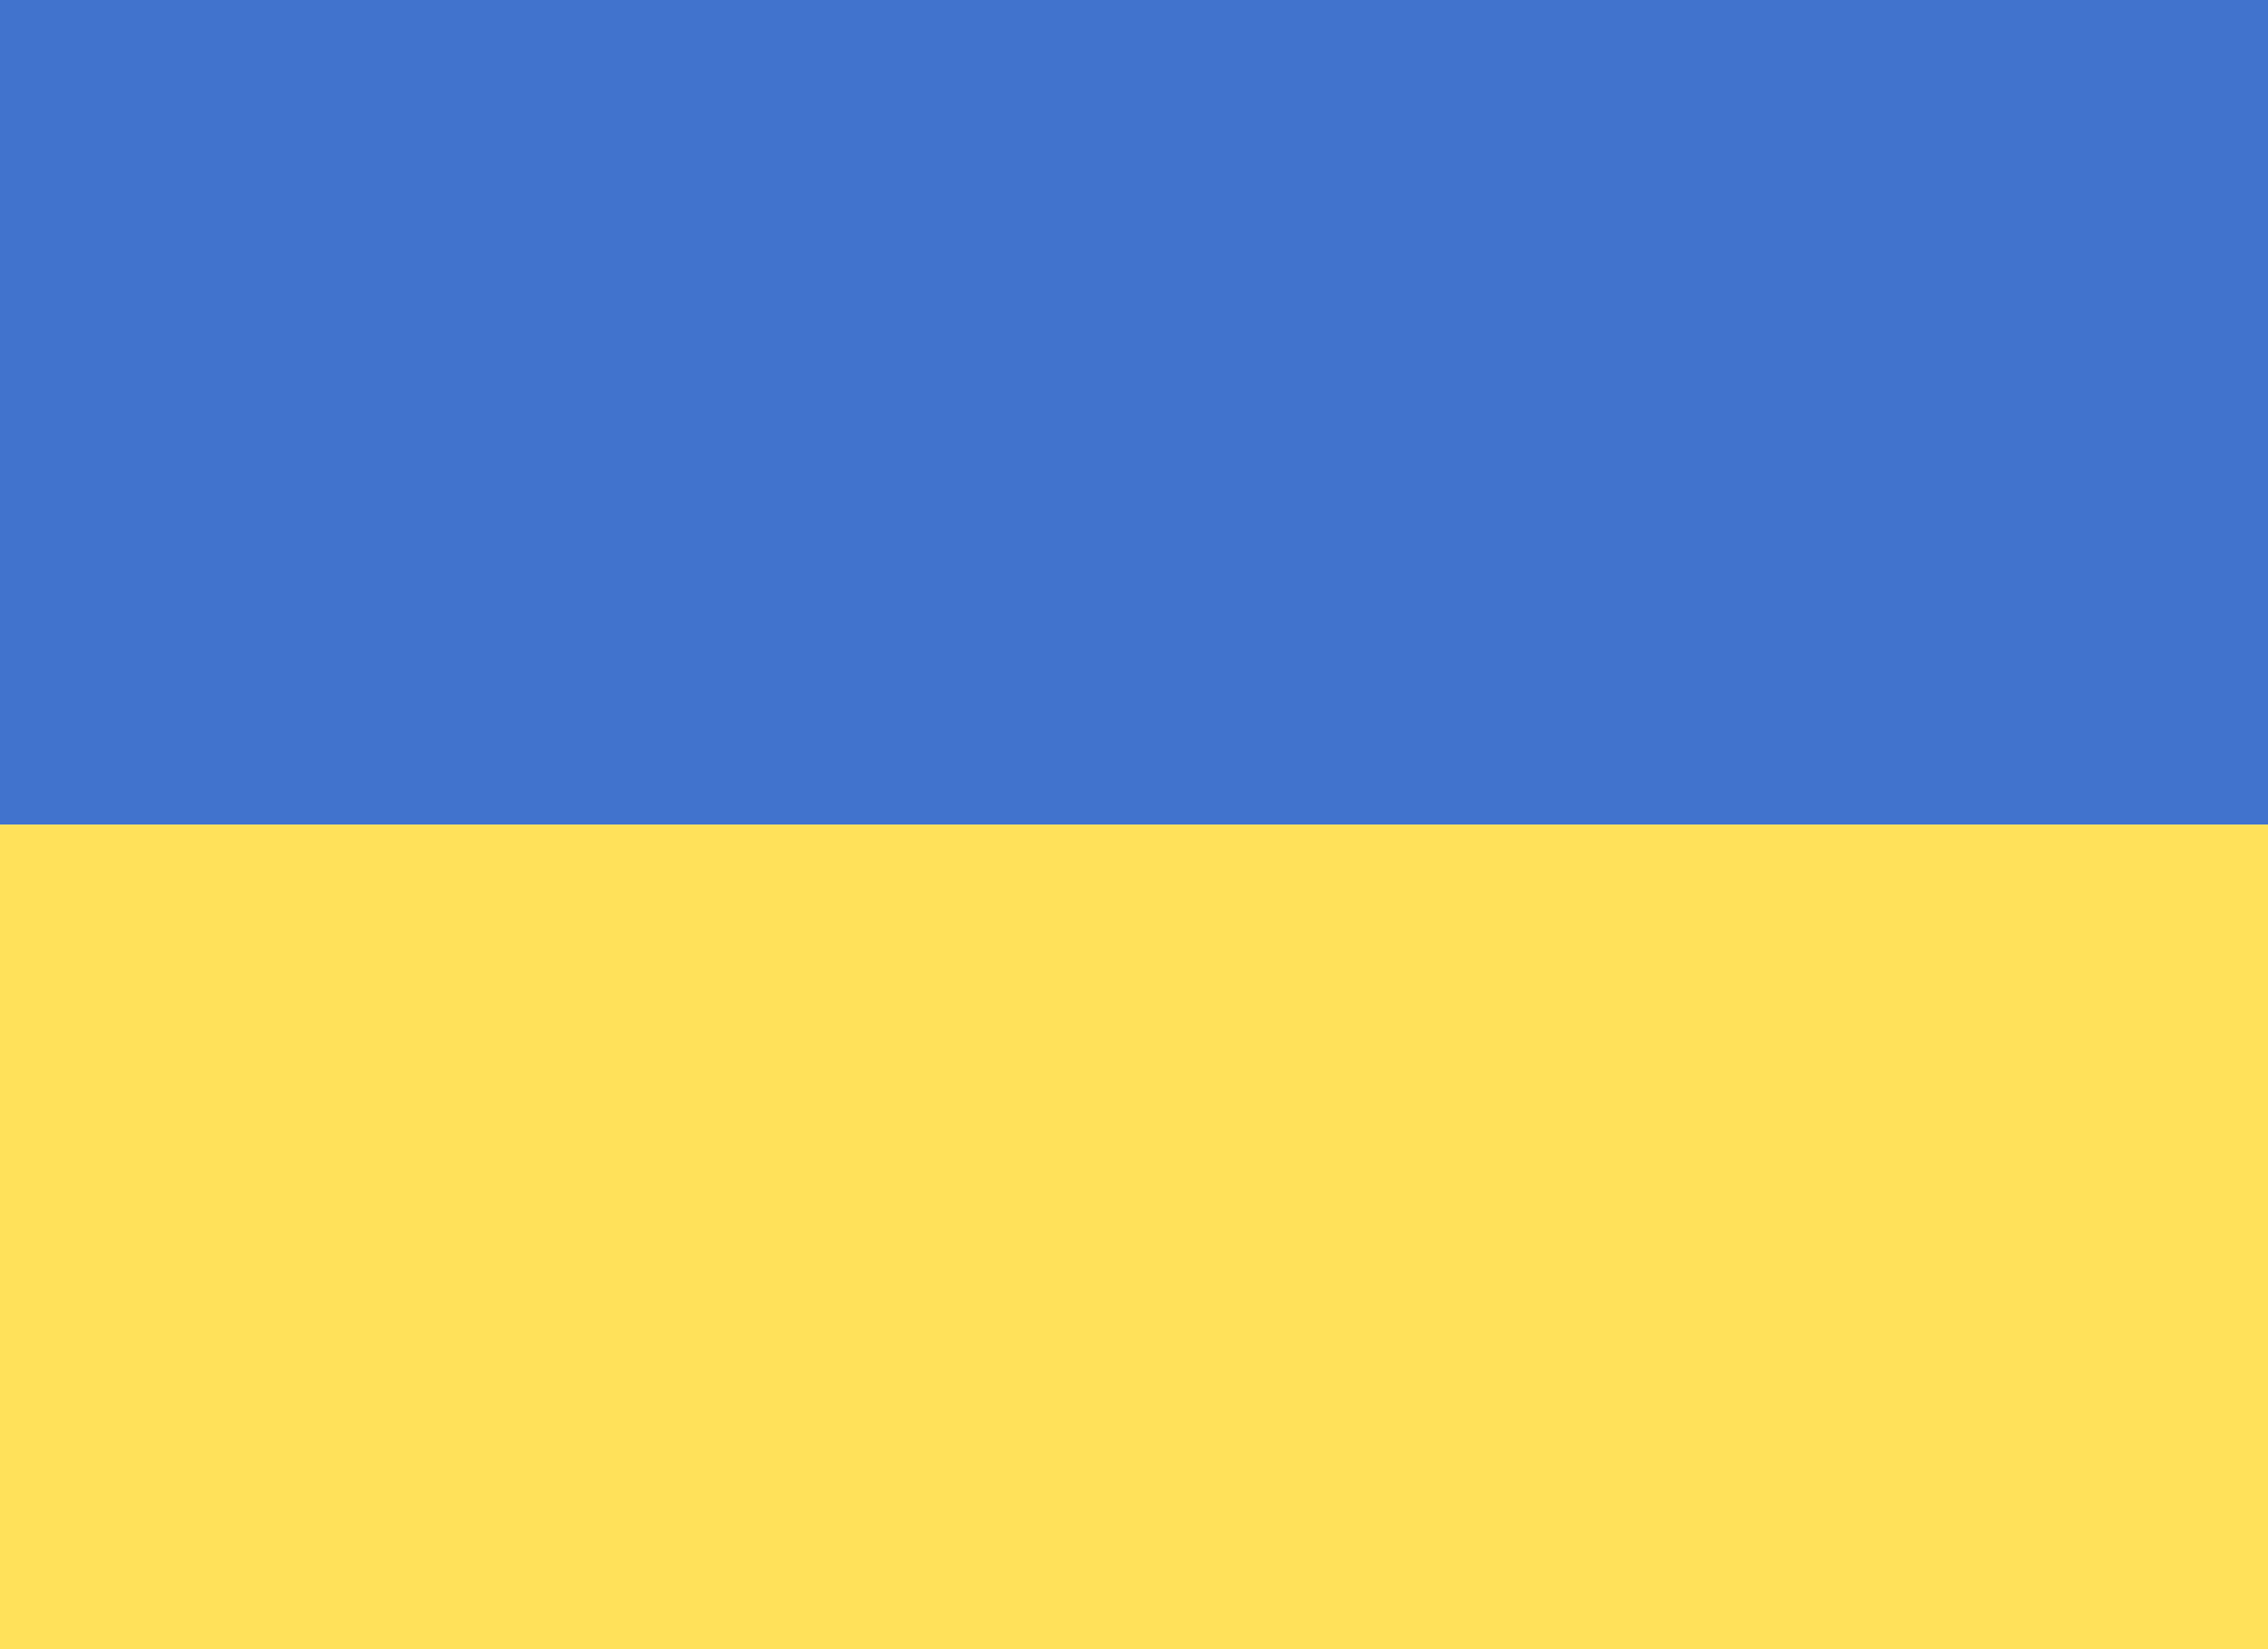 <svg width="22" height="16" viewBox="0 0 22 16" fill="none" xmlns="http://www.w3.org/2000/svg">
<g clip-path="url(#clip0_1582_8540)">
<rect width="22" height="8" fill="#4173CD"/>
<path d="M0 8H22V16H0V8Z" fill="#FFE15A"/>
</g>
<defs>
<clipPath id="clip0_1582_8540">
<rect width="22" height="16" fill="white"/>
</clipPath>
</defs>
</svg>
